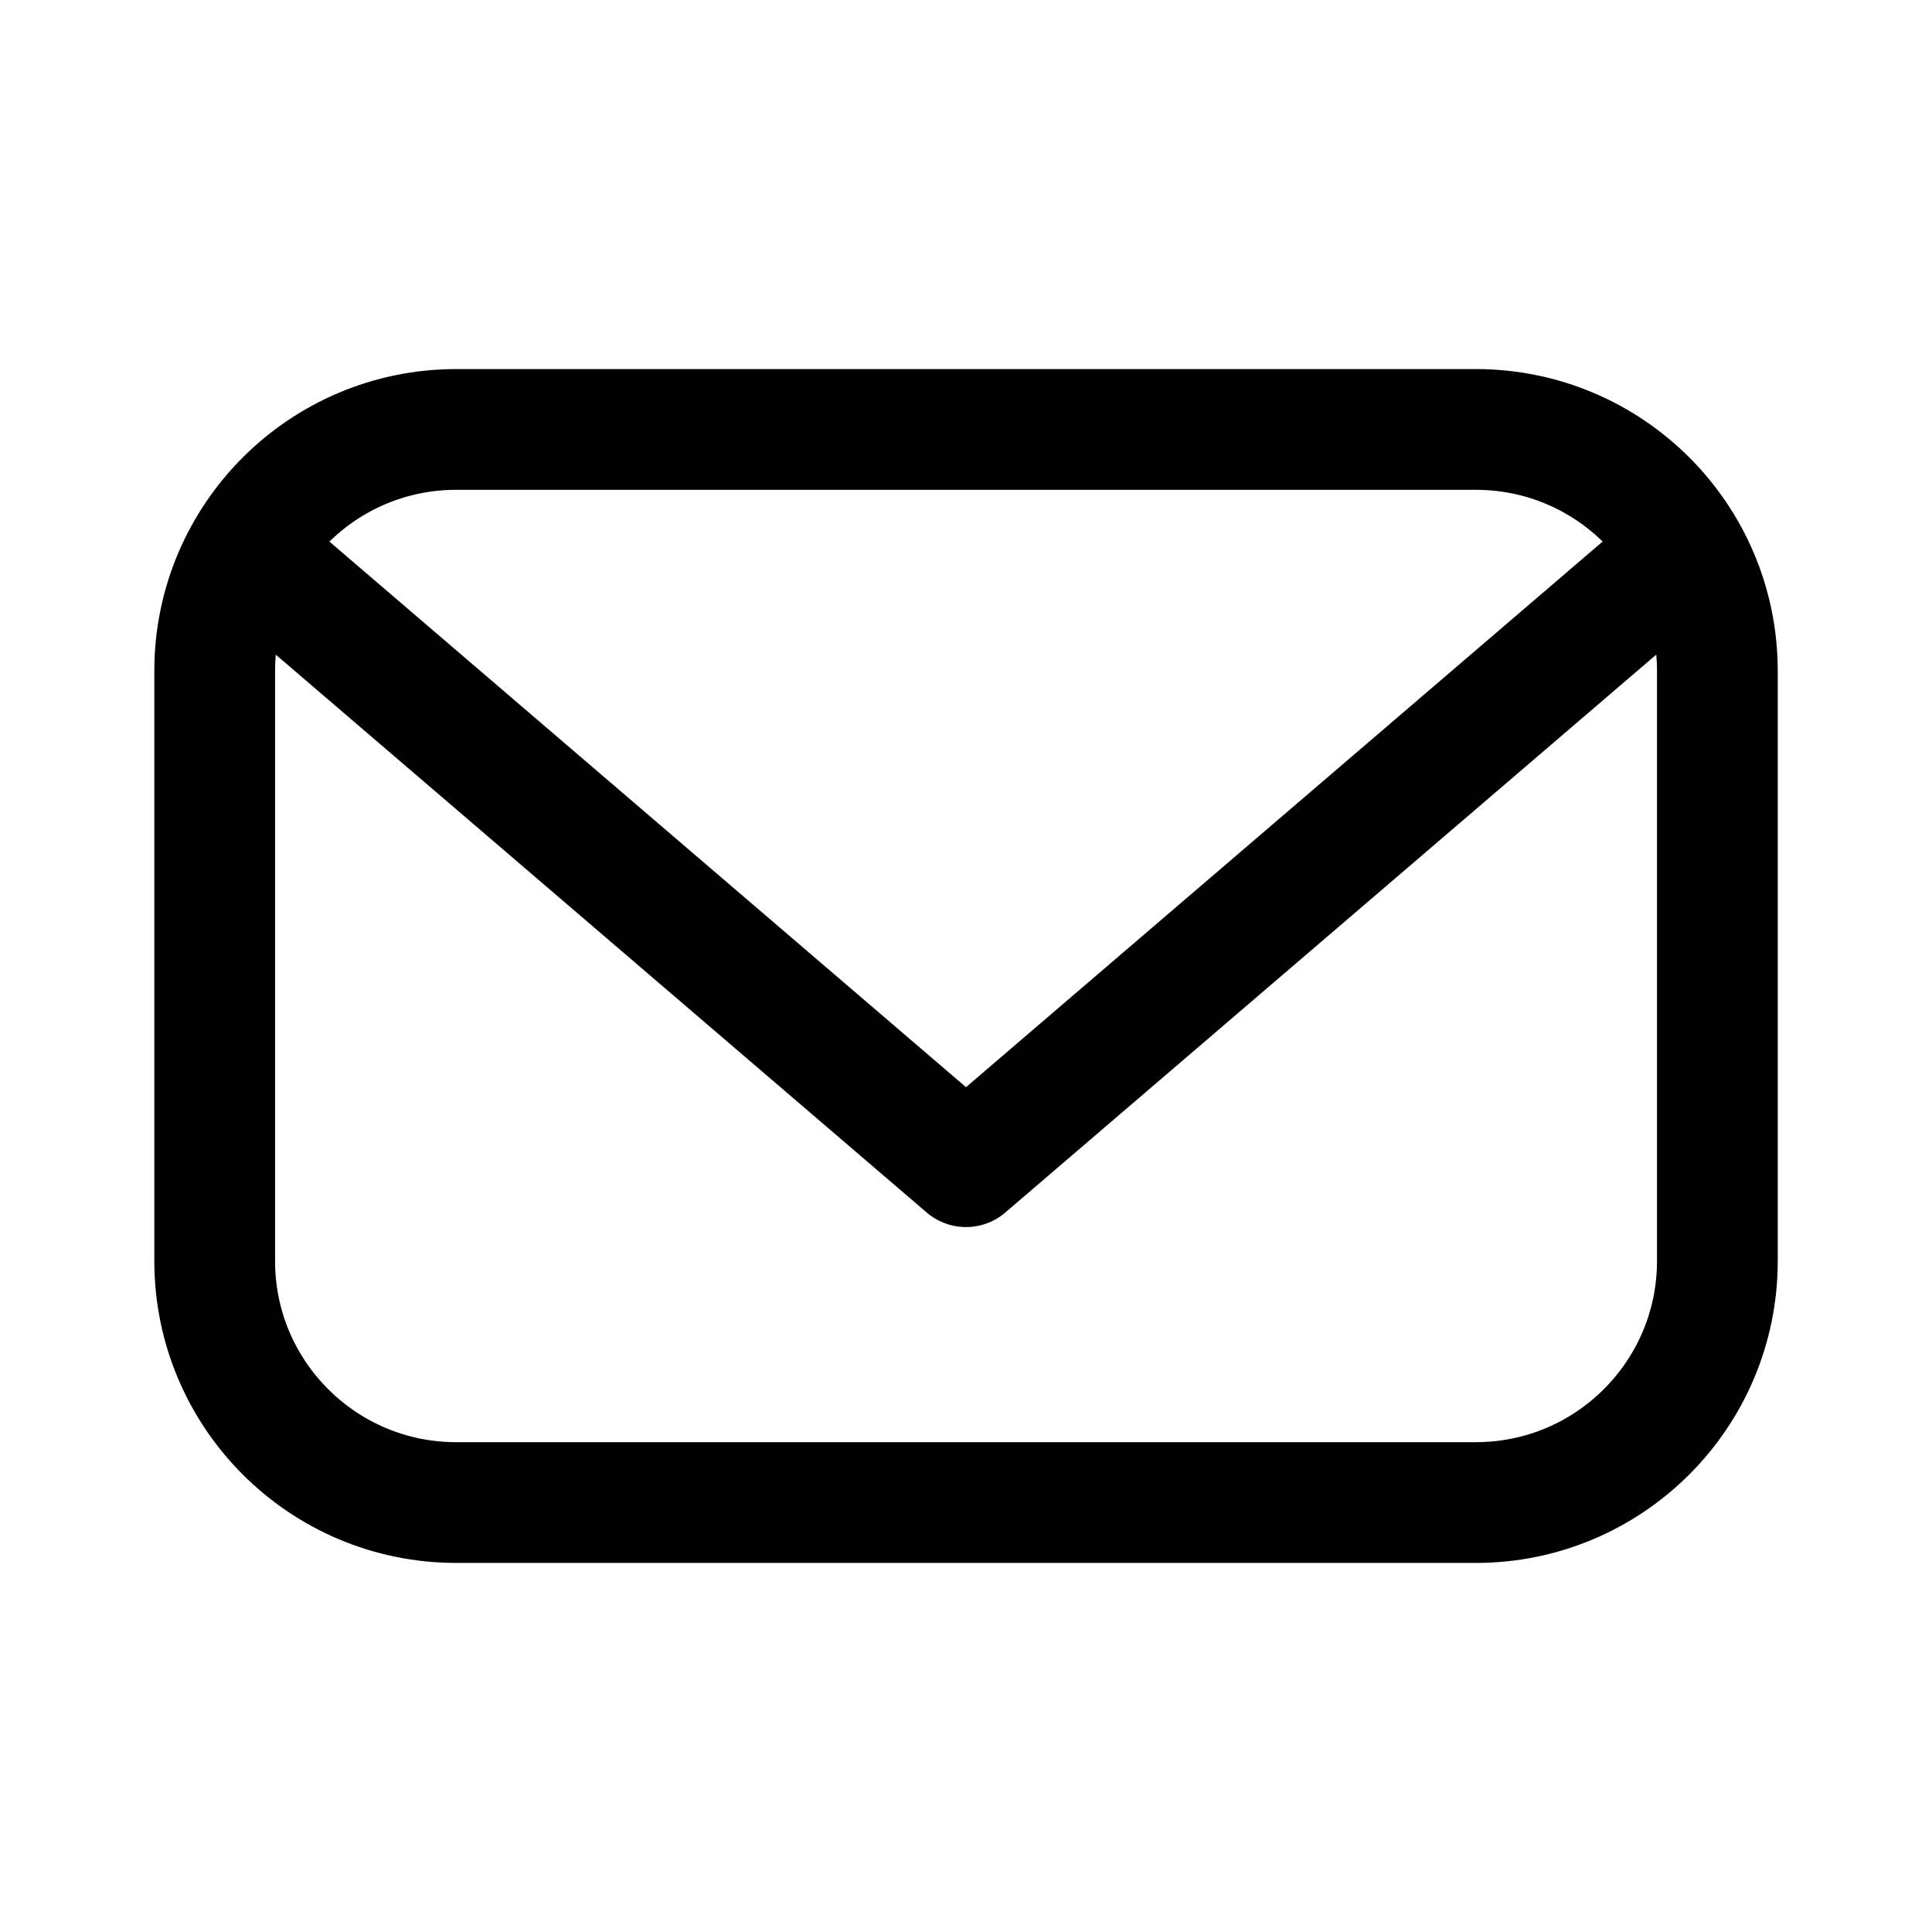 <svg class="footerIcon" viewBox="0 0 32 32" fill="none" xmlns="http://www.w3.org/2000/svg">
<path d="M4.095 9.121L16 19.324L27.905 9.121M24.444 24.887H7.556C5.347 24.887 3.556 23.096 3.556 20.887V11.113C3.556 8.904 5.347 7.113 7.556 7.113H24.445C26.655 7.113 28.445 8.904 28.445 11.113V20.888C28.444 23.096 26.653 24.887 24.444 24.887Z" stroke="currentColor" stroke-width="2" stroke-miterlimit="10" stroke-linecap="round" stroke-linejoin="round"/>
</svg>
